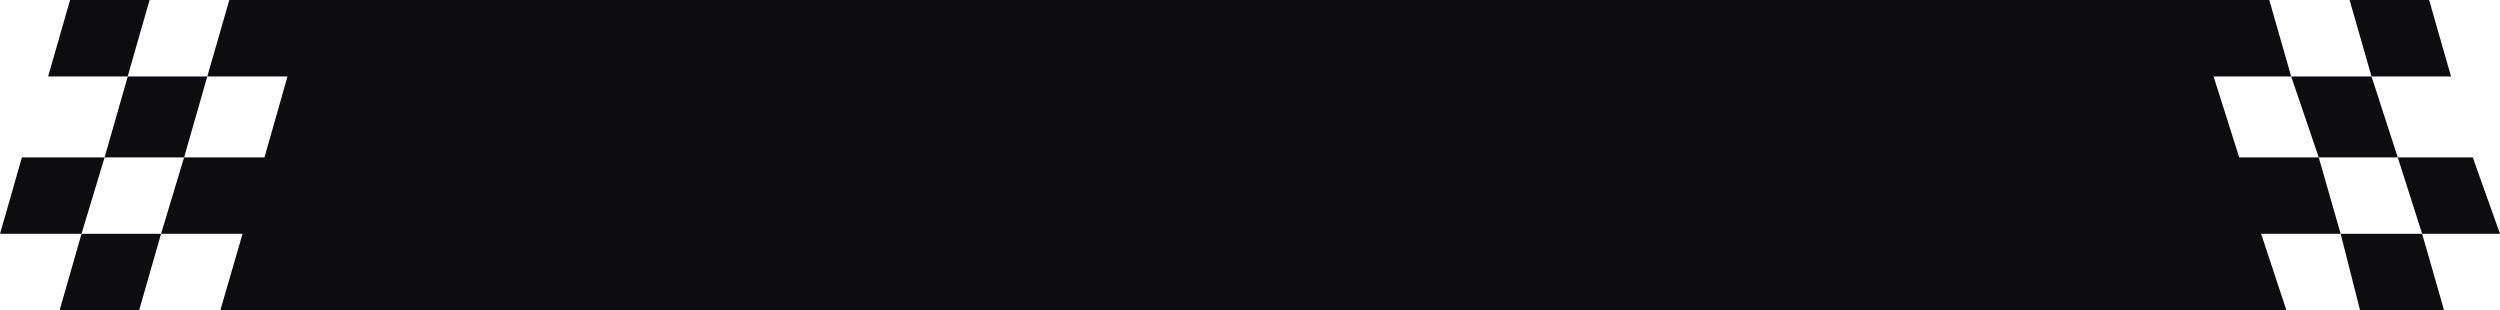 <svg width="556" height="69" viewBox="0 0 556 69" fill="none" xmlns="http://www.w3.org/2000/svg">
<path d="M540.235 0H522.55L527.425 17H545.11L540.235 0Z" fill="#0D0D0F"/>
<path d="M15.582 0H33.267L28.392 17H10.707L15.582 0Z" fill="#0D0D0F"/>
<path d="M549.943 35H533.258L538.685 52L556 52L549.943 35Z" fill="#0D0D0F"/>
<path d="M538.685 52L520.56 52L524.875 69H543.56L538.685 52Z" fill="#0D0D0F"/>
<path d="M4.875 35L23.258 35L18.132 52L0 52L4.875 35Z" fill="#0D0D0F"/>
<path d="M527.425 17H509.56L515.685 35H533.258L527.425 17Z" fill="#0D0D0F"/>
<path d="M18.132 52H35.817L30.943 69H13.258L18.132 52Z" fill="#0D0D0F"/>
<path d="M28.419 17H46.104L40.943 35H23.258L28.419 17Z" fill="#0D0D0F"/>
<path d="M504.685 0H487H68.817H51L46.104 17L63.943 17L58.817 35L40.943 35L35.817 52L53.943 52L49 69H508.5L502.875 52H520.56L515.685 35H498L492.297 17H509.56L504.685 0Z" fill="#0D0D0F"/>
</svg>
